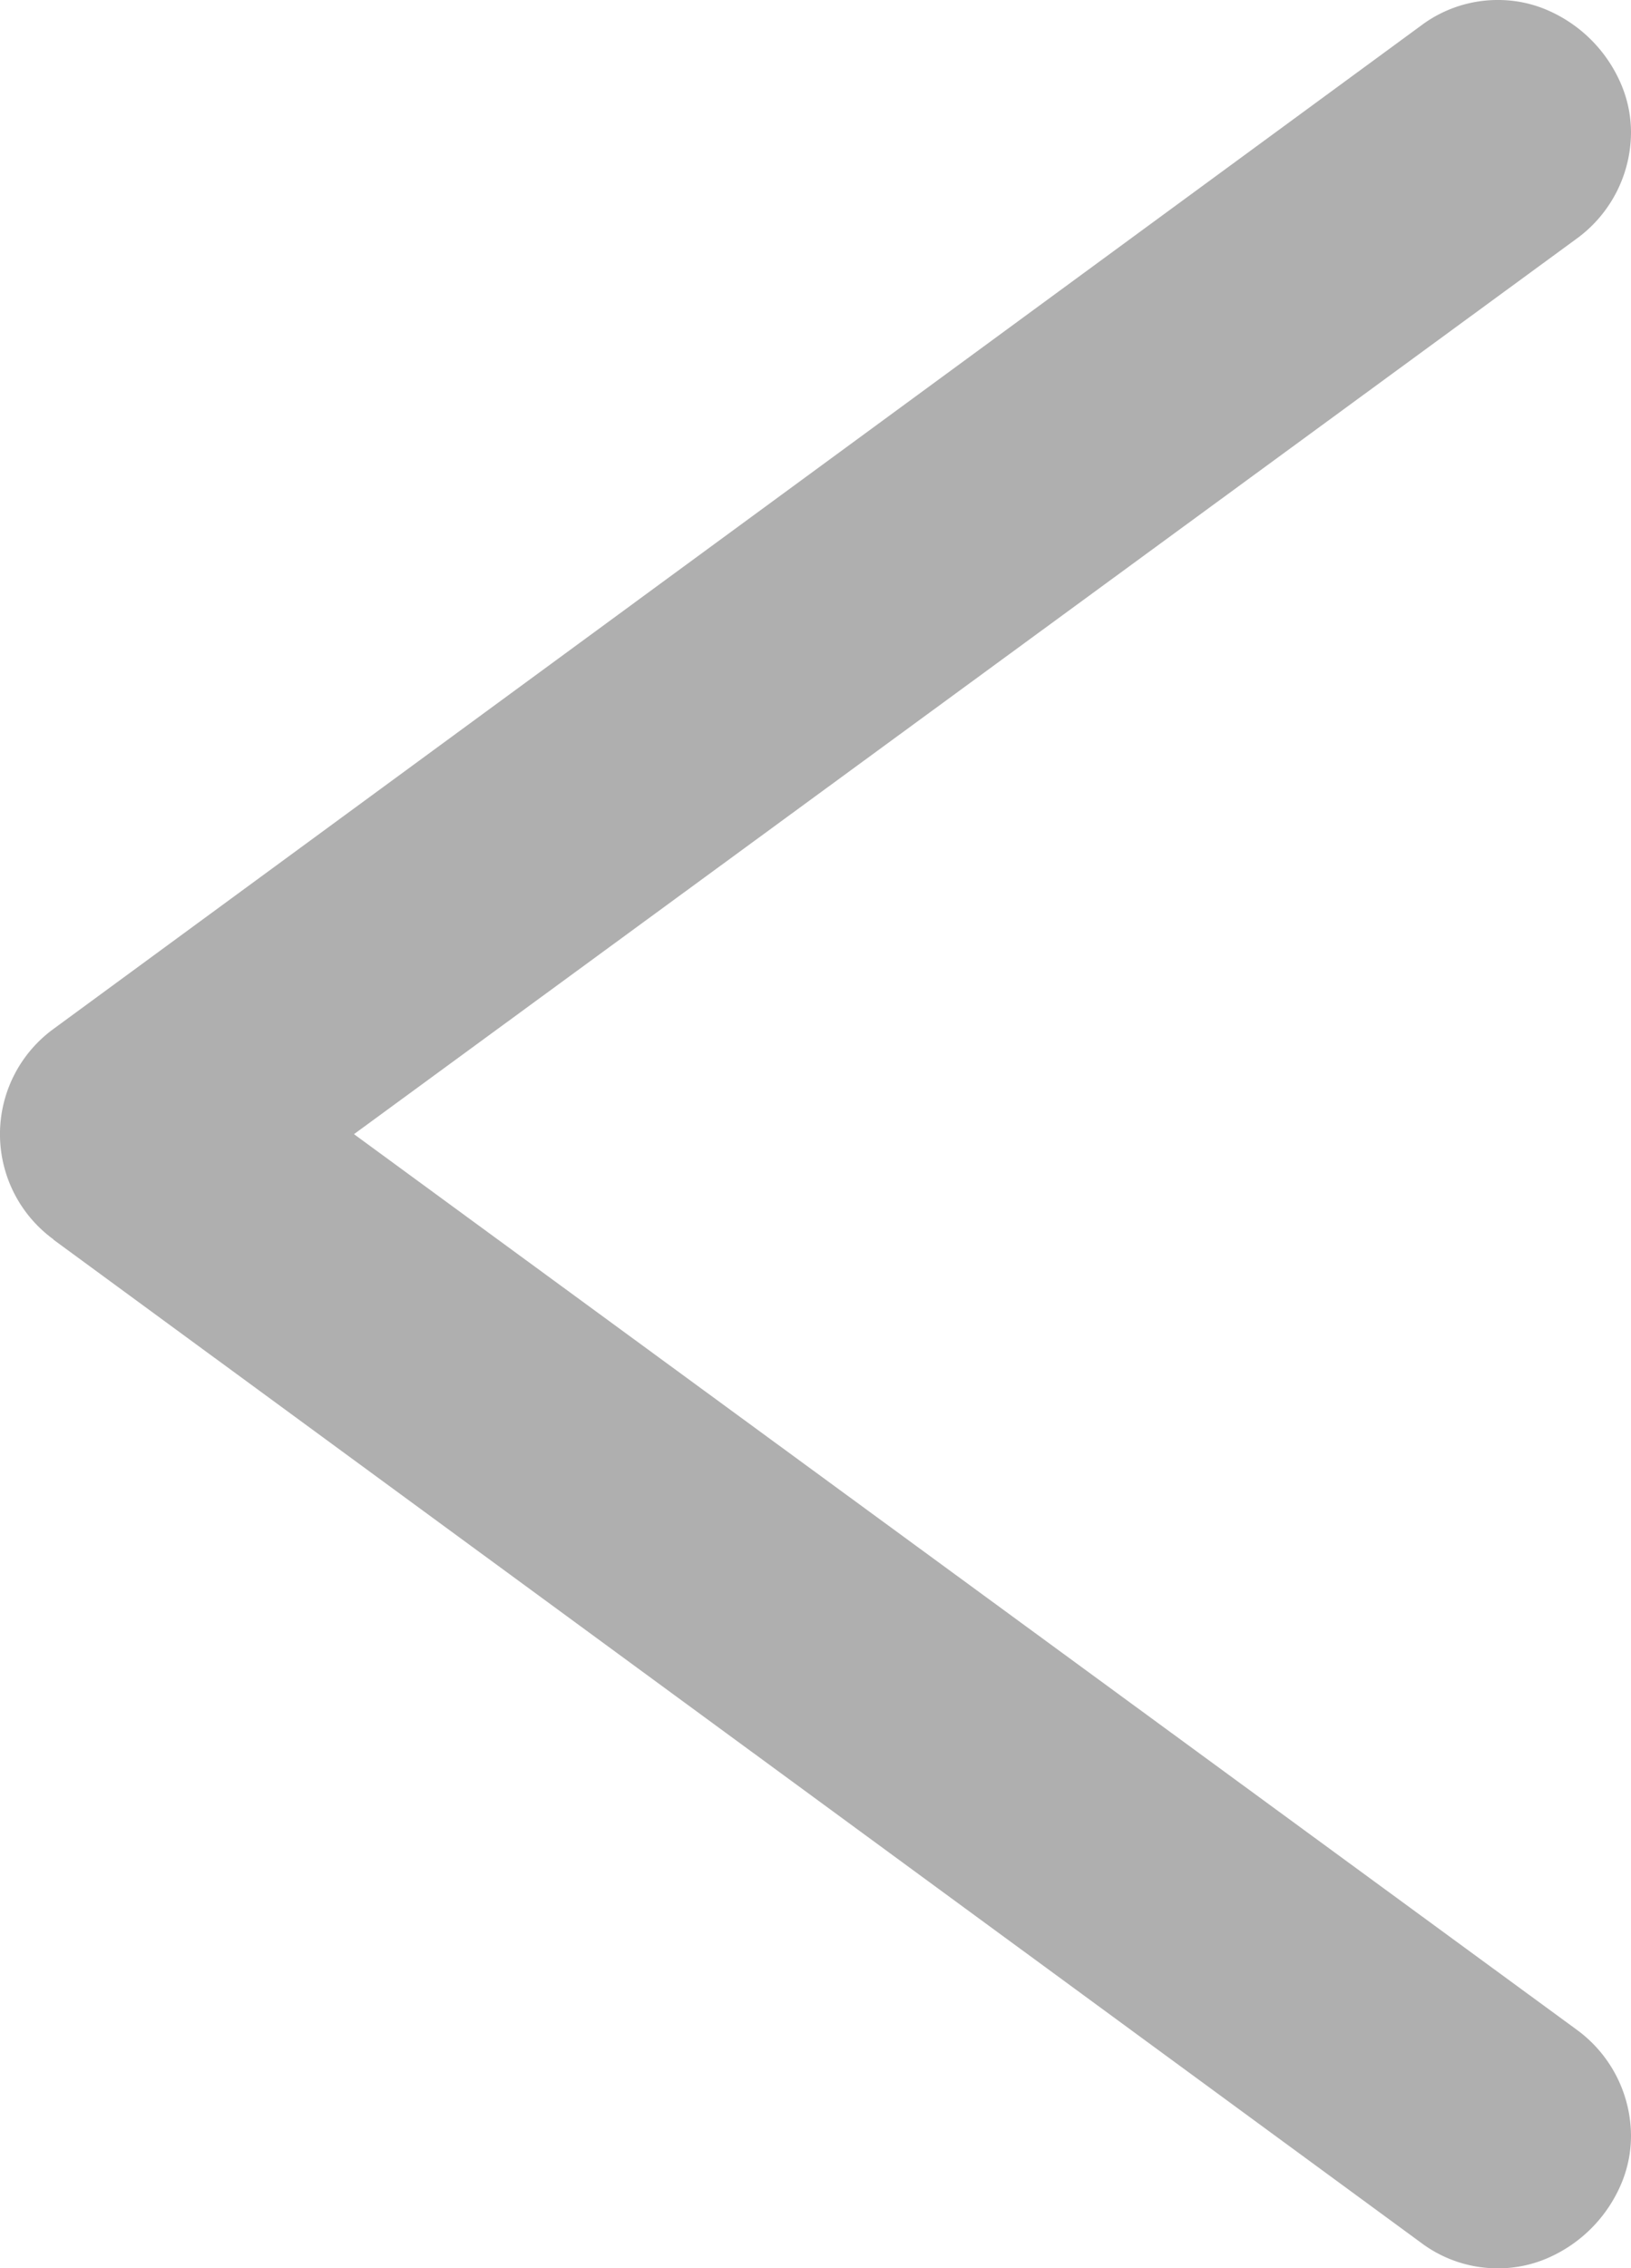 <svg id="Calque_01" data-name="Calque 01" xmlns="http://www.w3.org/2000/svg" viewBox="0 0 226.83 315.33"><defs><style>.cls-1{fill:#afafaf;}</style></defs><path class="cls-1" d="M153.84,382,344,521.42A17.75,17.75,0,0,0,354.9,525a17.25,17.25,0,0,0,6.93-1.51,19.54,19.54,0,0,0,9.89-9.89,17.13,17.13,0,0,0,1.51-6.94,18.34,18.34,0,0,0-7.45-14.76L195.63,367.33,365.78,242.76A18.34,18.34,0,0,0,373.23,228a17.13,17.13,0,0,0-1.51-6.94,19.54,19.54,0,0,0-9.89-9.89,17.21,17.21,0,0,0-6.93-1.51A17.75,17.75,0,0,0,344,213.24L153.84,352.7a18.1,18.1,0,0,0,0,29.26Z" transform="translate(-146.4 -209.66)"/></svg>